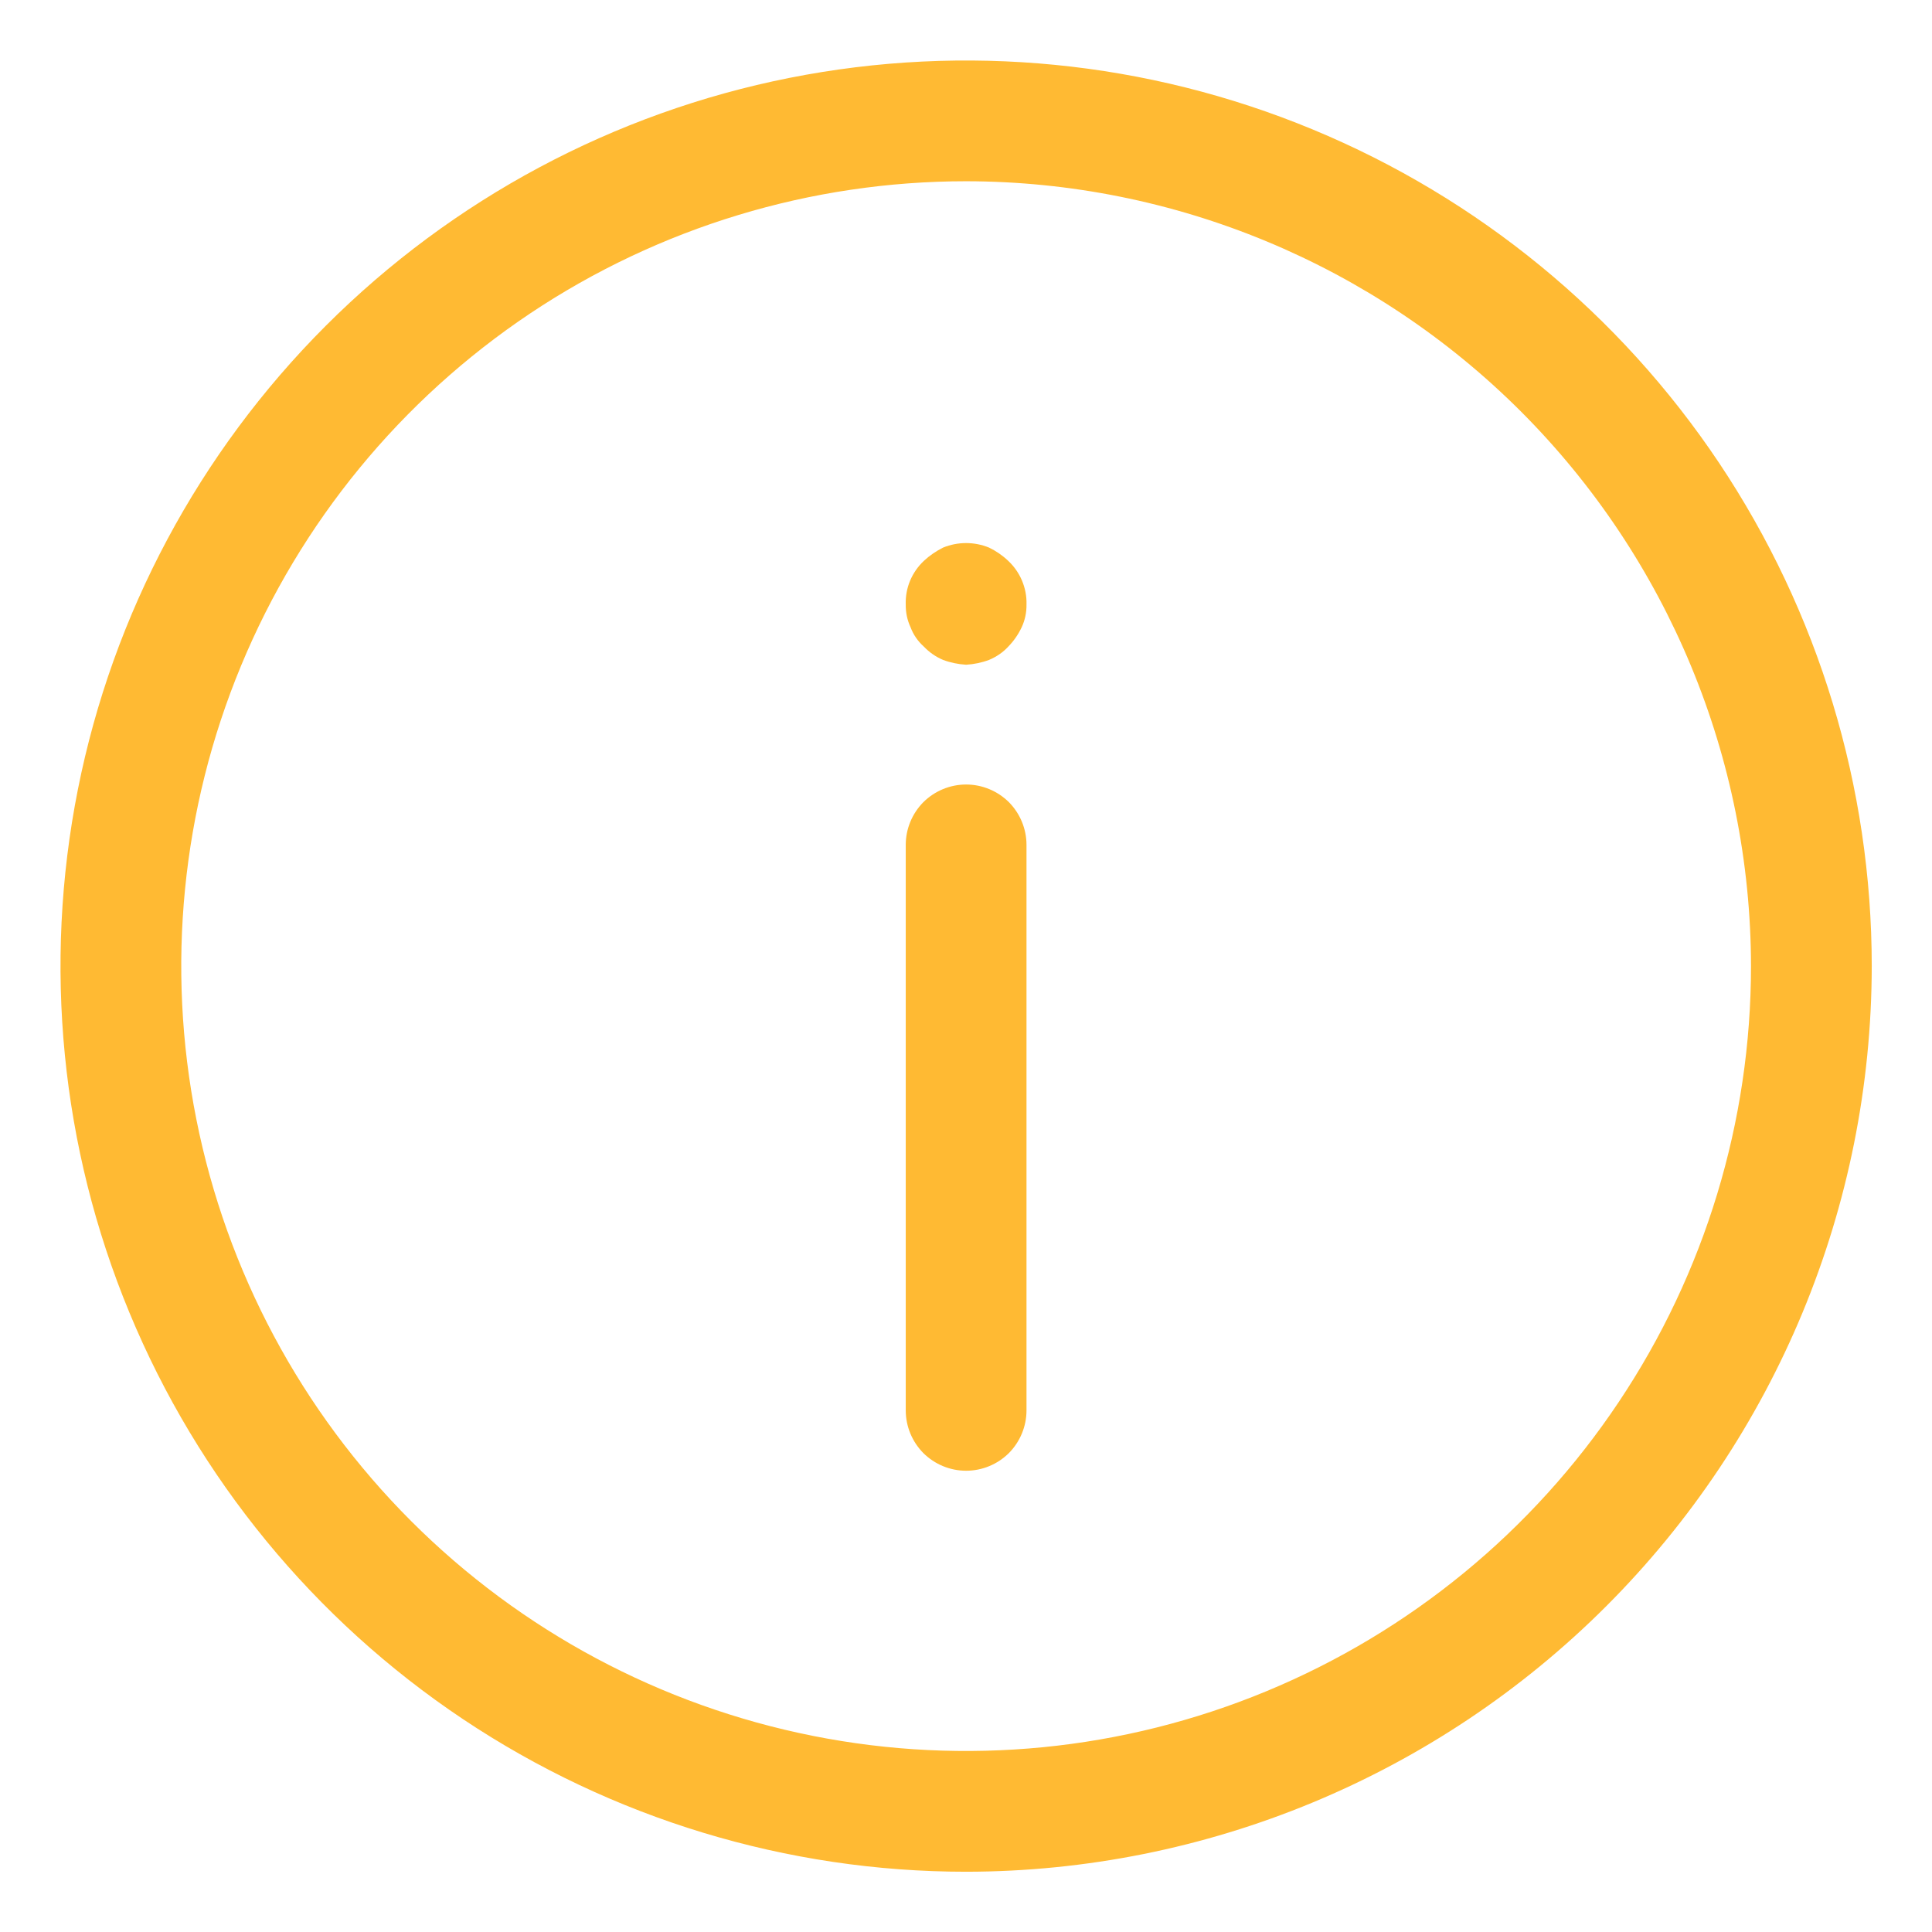 <svg width="16" height="16" viewBox="0 0 16 16" fill="none" xmlns="http://www.w3.org/2000/svg">
<path d="M8.001 15.501C6.518 15.501 5.068 15.061 3.834 14.237C2.601 13.413 1.64 12.242 1.072 10.871C0.504 9.501 0.356 7.993 0.645 6.538C0.934 5.083 1.649 3.747 2.698 2.698C3.747 1.649 5.083 0.934 6.538 0.645C7.993 0.356 9.501 0.504 10.871 1.072C12.242 1.64 13.413 2.601 14.237 3.834C15.061 5.068 15.501 6.518 15.501 8.001C15.499 9.989 14.708 11.896 13.302 13.302C11.896 14.708 9.989 15.499 8.001 15.501ZM8.001 1.501C6.715 1.501 5.459 1.882 4.39 2.596C3.321 3.311 2.488 4.326 1.996 5.514C1.504 6.701 1.375 8.008 1.626 9.269C1.877 10.53 2.496 11.688 3.405 12.597C4.314 13.506 5.472 14.125 6.733 14.376C7.994 14.627 9.301 14.498 10.488 14.006C11.676 13.514 12.691 12.681 13.405 11.612C14.12 10.543 14.501 9.287 14.501 8.001C14.499 6.278 13.813 4.626 12.595 3.407C11.376 2.189 9.724 1.503 8.001 1.501Z" fill="#FFBA33"/>
<path d="M8.001 12.18C7.868 12.18 7.741 12.127 7.647 12.034C7.554 11.94 7.501 11.813 7.501 11.68V6.997C7.501 6.864 7.554 6.737 7.647 6.643C7.741 6.55 7.868 6.497 8.001 6.497C8.134 6.497 8.261 6.55 8.355 6.643C8.448 6.737 8.501 6.864 8.501 6.997V11.68C8.501 11.813 8.448 11.94 8.355 12.034C8.261 12.127 8.134 12.18 8.001 12.18Z" fill="#FFBA33"/>
<path d="M8.001 5.505C7.936 5.501 7.871 5.488 7.81 5.465C7.75 5.44 7.696 5.402 7.651 5.355C7.602 5.311 7.564 5.257 7.541 5.195C7.513 5.135 7.5 5.071 7.501 5.005C7.499 4.938 7.511 4.871 7.537 4.809C7.563 4.747 7.602 4.691 7.651 4.645C7.698 4.601 7.752 4.564 7.81 4.535C7.932 4.485 8.069 4.485 8.191 4.535C8.249 4.563 8.303 4.6 8.35 4.645C8.399 4.691 8.438 4.747 8.464 4.809C8.49 4.871 8.503 4.938 8.501 5.005C8.502 5.071 8.489 5.135 8.461 5.195C8.433 5.254 8.396 5.308 8.35 5.355C8.306 5.403 8.251 5.44 8.191 5.465C8.13 5.488 8.066 5.501 8.001 5.505Z" fill="#FFBA33"/>
</svg>
